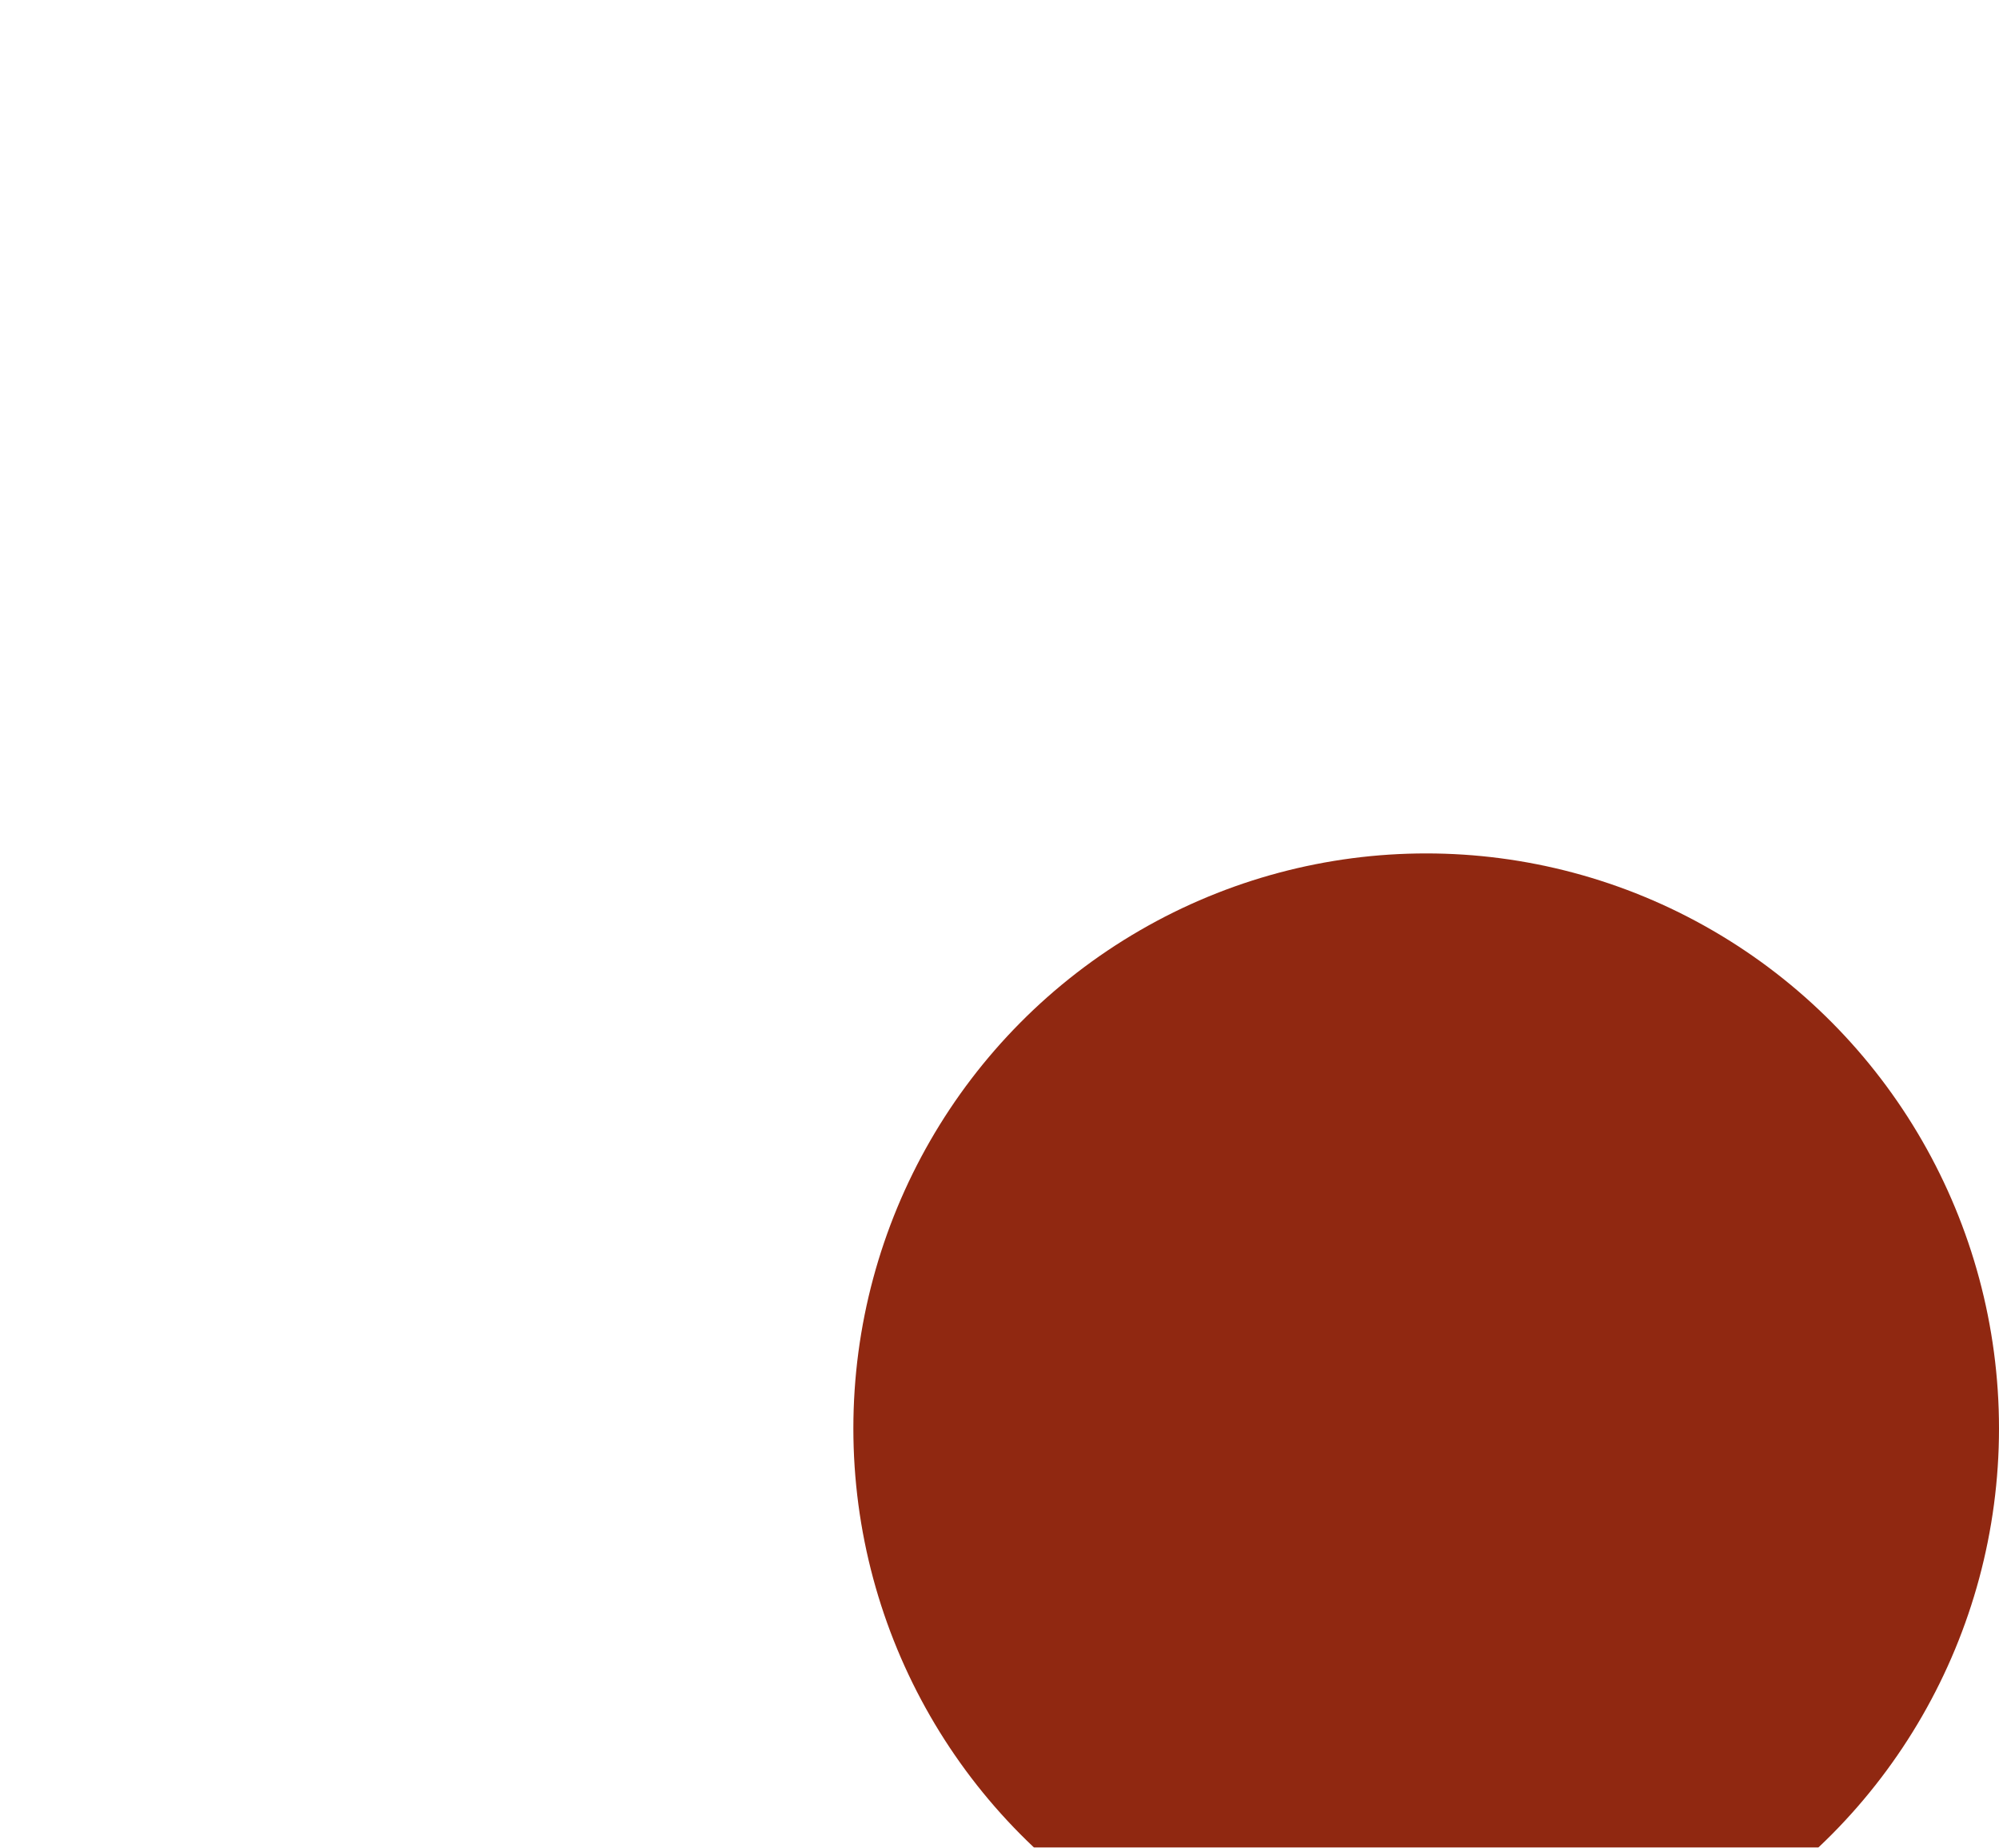 <svg width="937" height="866" viewBox="0 0 937 866" fill="none" xmlns="http://www.w3.org/2000/svg">
<g filter="url(#filter0_f_145_362)">
<ellipse cx="668.5" cy="669.5" rx="268.5" ry="269.5" fill="#902811"/>
</g>
<defs>
<filter id="filter0_f_145_362" x="0" y="0" width="1337" height="1339" filterUnits="userSpaceOnUse" color-interpolation-filters="sRGB">
<feFlood flood-opacity="0" result="BackgroundImageFix"/>
<feBlend mode="normal" in="SourceGraphic" in2="BackgroundImageFix" result="shape"/>
<feGaussianBlur stdDeviation="200" result="effect1_foregroundBlur_145_362"/>
</filter>
</defs>
</svg>
